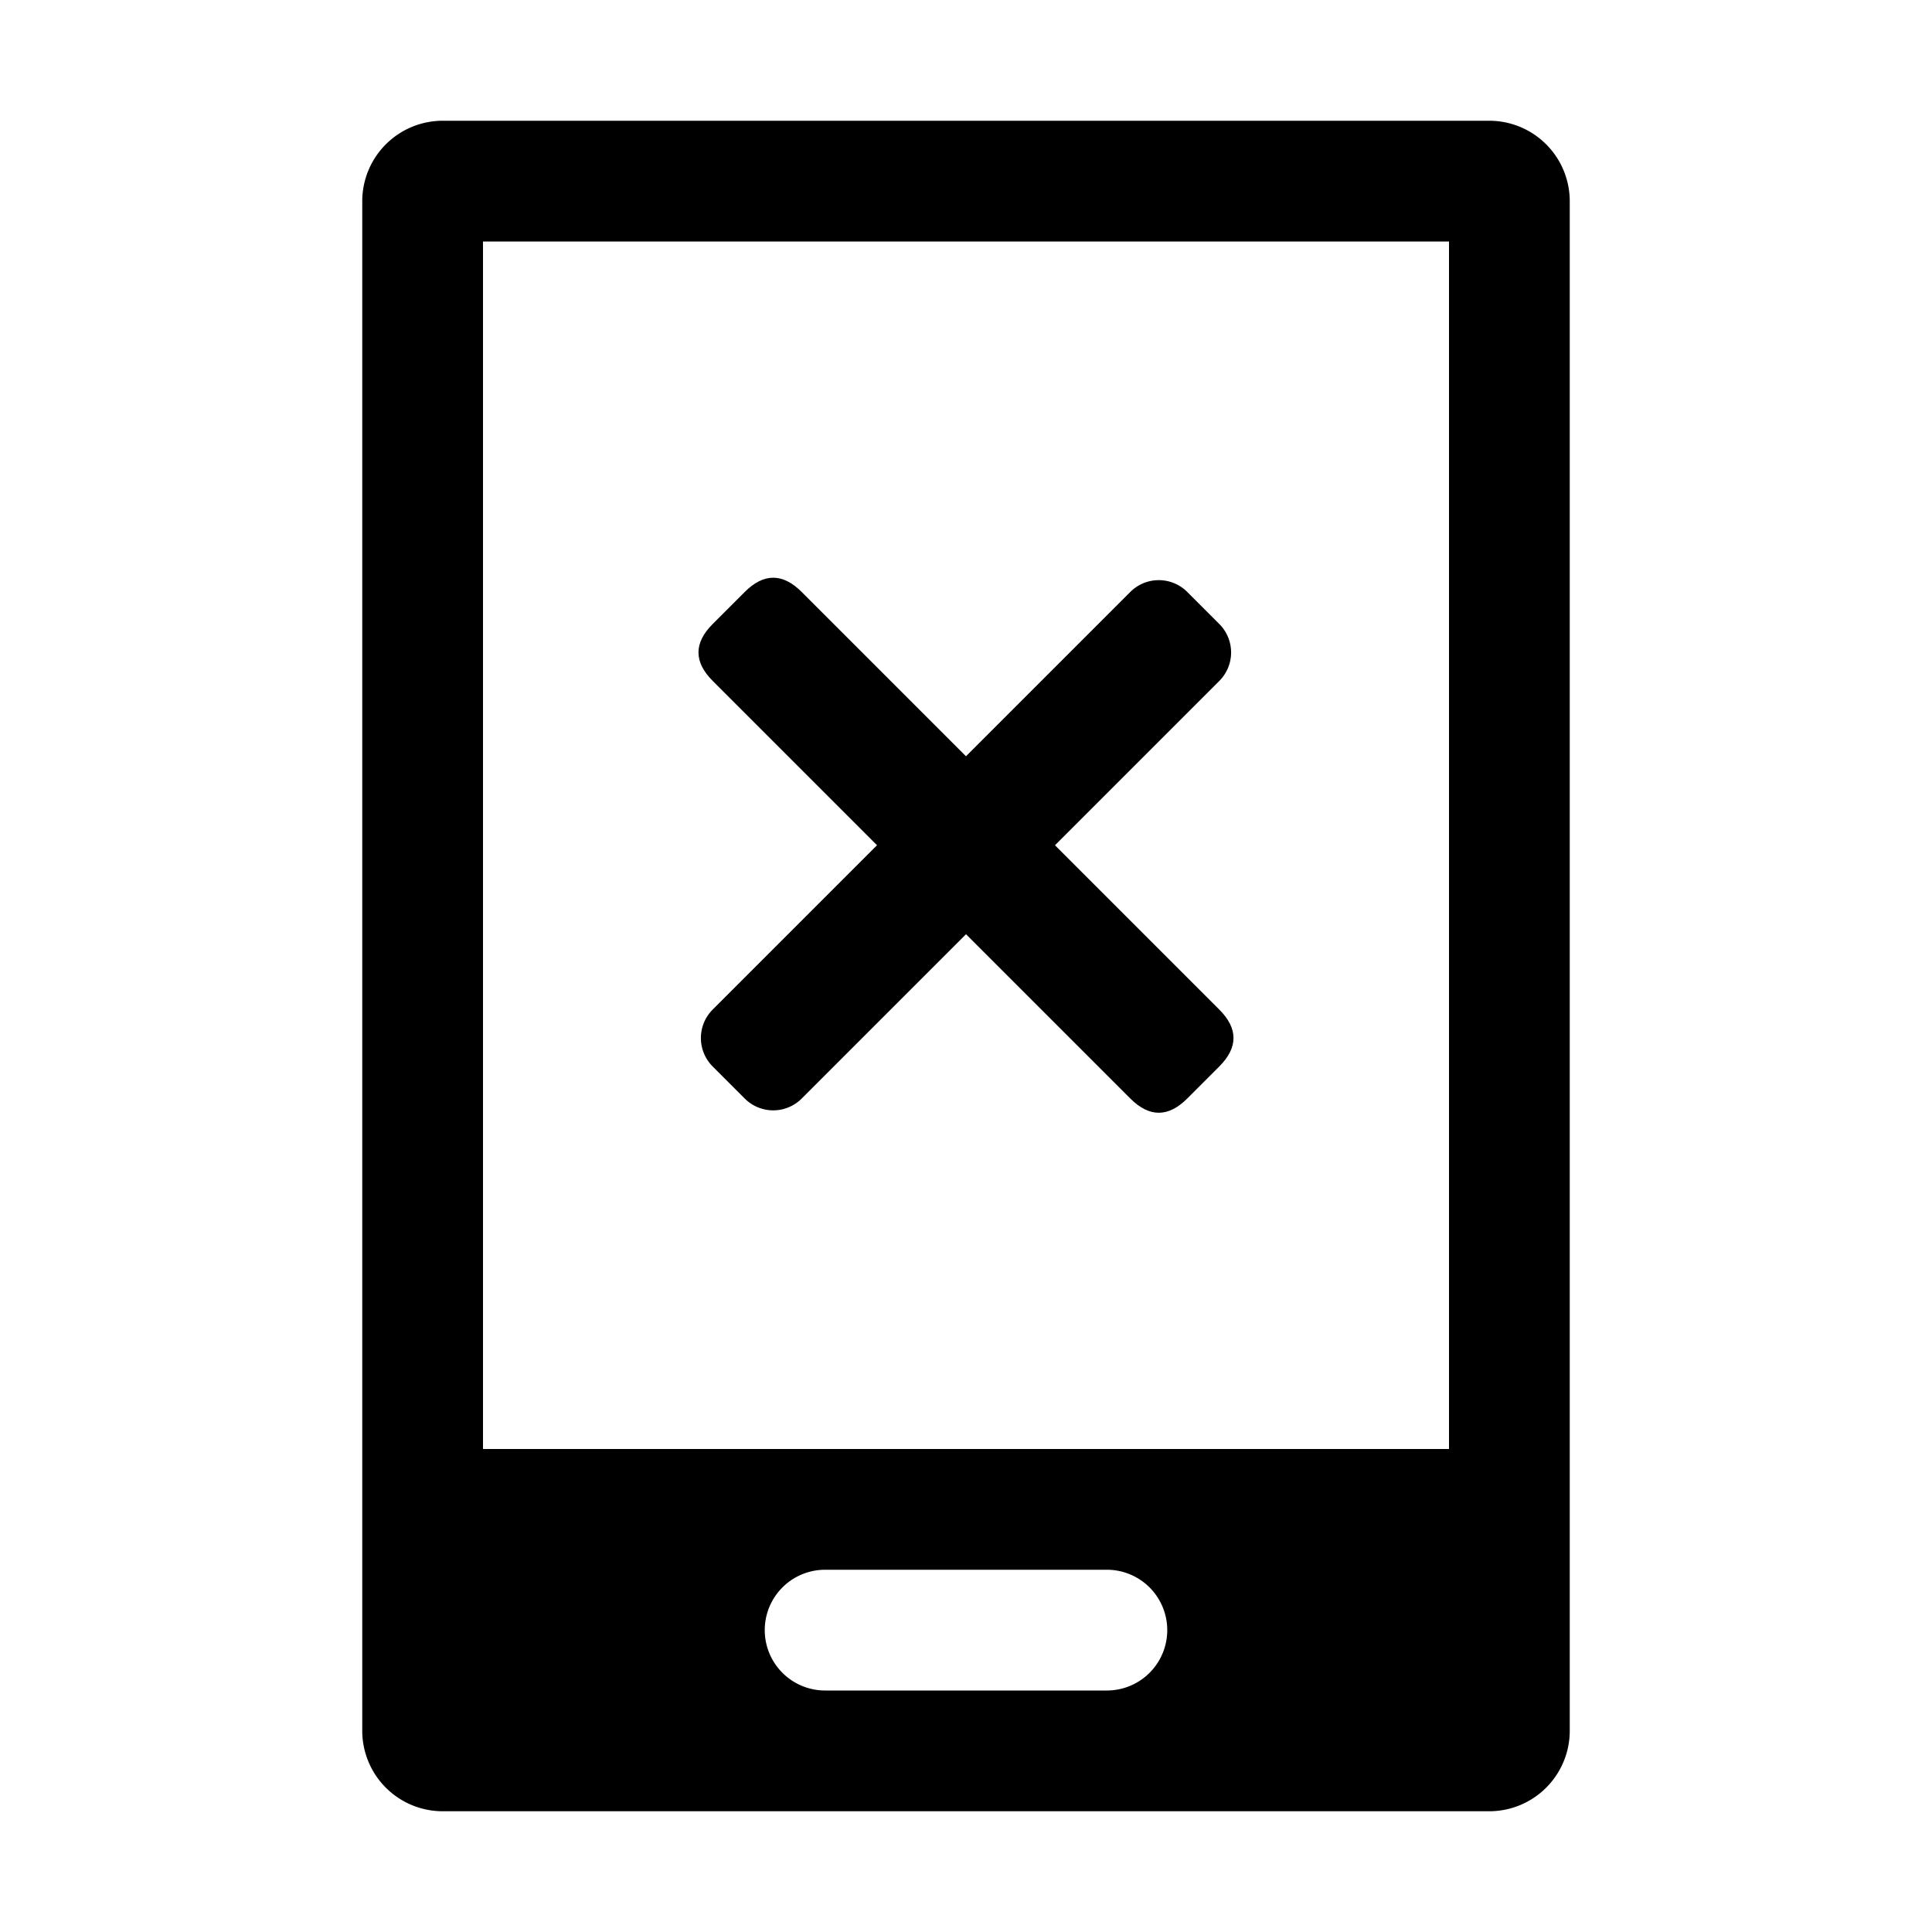 <?xml version="1.0" standalone="no"?><!DOCTYPE svg PUBLIC "-//W3C//DTD SVG 1.1//EN" "http://www.w3.org/Graphics/SVG/1.1/DTD/svg11.dtd"><svg t="1653543425905" class="icon" viewBox="0 0 1024 1024" version="1.1" xmlns="http://www.w3.org/2000/svg" p-id="9128" xmlns:xlink="http://www.w3.org/1999/xlink" width="200" height="200"><defs><style type="text/css">@font-face { font-family: feedback-iconfont; src: url("//at.alicdn.com/t/font_1031158_u69w8yhxdu.woff2?t=1630033759944") format("woff2"), url("//at.alicdn.com/t/font_1031158_u69w8yhxdu.woff?t=1630033759944") format("woff"), url("//at.alicdn.com/t/font_1031158_u69w8yhxdu.ttf?t=1630033759944") format("truetype"); }
</style></defs><path d="M789.333 64a42.667 42.667 0 0 1 42.667 42.667v810.667a42.667 42.667 0 0 1-42.667 42.667H234.667a42.667 42.667 0 0 1-42.667-42.667V106.667a42.667 42.667 0 0 1 42.667-42.667h554.667z m-202.667 768h-149.333a32 32 0 0 0 0 64h149.333a32 32 0 0 0 0-64zM768 128H256v640h512V128z" p-id="9129"></path><path d="M629.269 313.749l16.981 16.981a21.333 21.333 0 0 1 0 30.187L424.917 582.251a21.333 21.333 0 0 1-30.187 0l-16.981-16.981a21.333 21.333 0 0 1 0-30.187L599.083 313.749a21.333 21.333 0 0 1 30.187 0z" p-id="9130"></path><path d="M661.326 550.17m-15.085 15.085l-16.986 16.986q-15.085 15.085-30.17 0l-221.341-221.341q-15.085-15.085 0-30.17l16.986-16.986q15.085-15.085 30.17 0l221.341 221.341q15.085 15.085 0 30.17Z" p-id="9131"></path></svg>